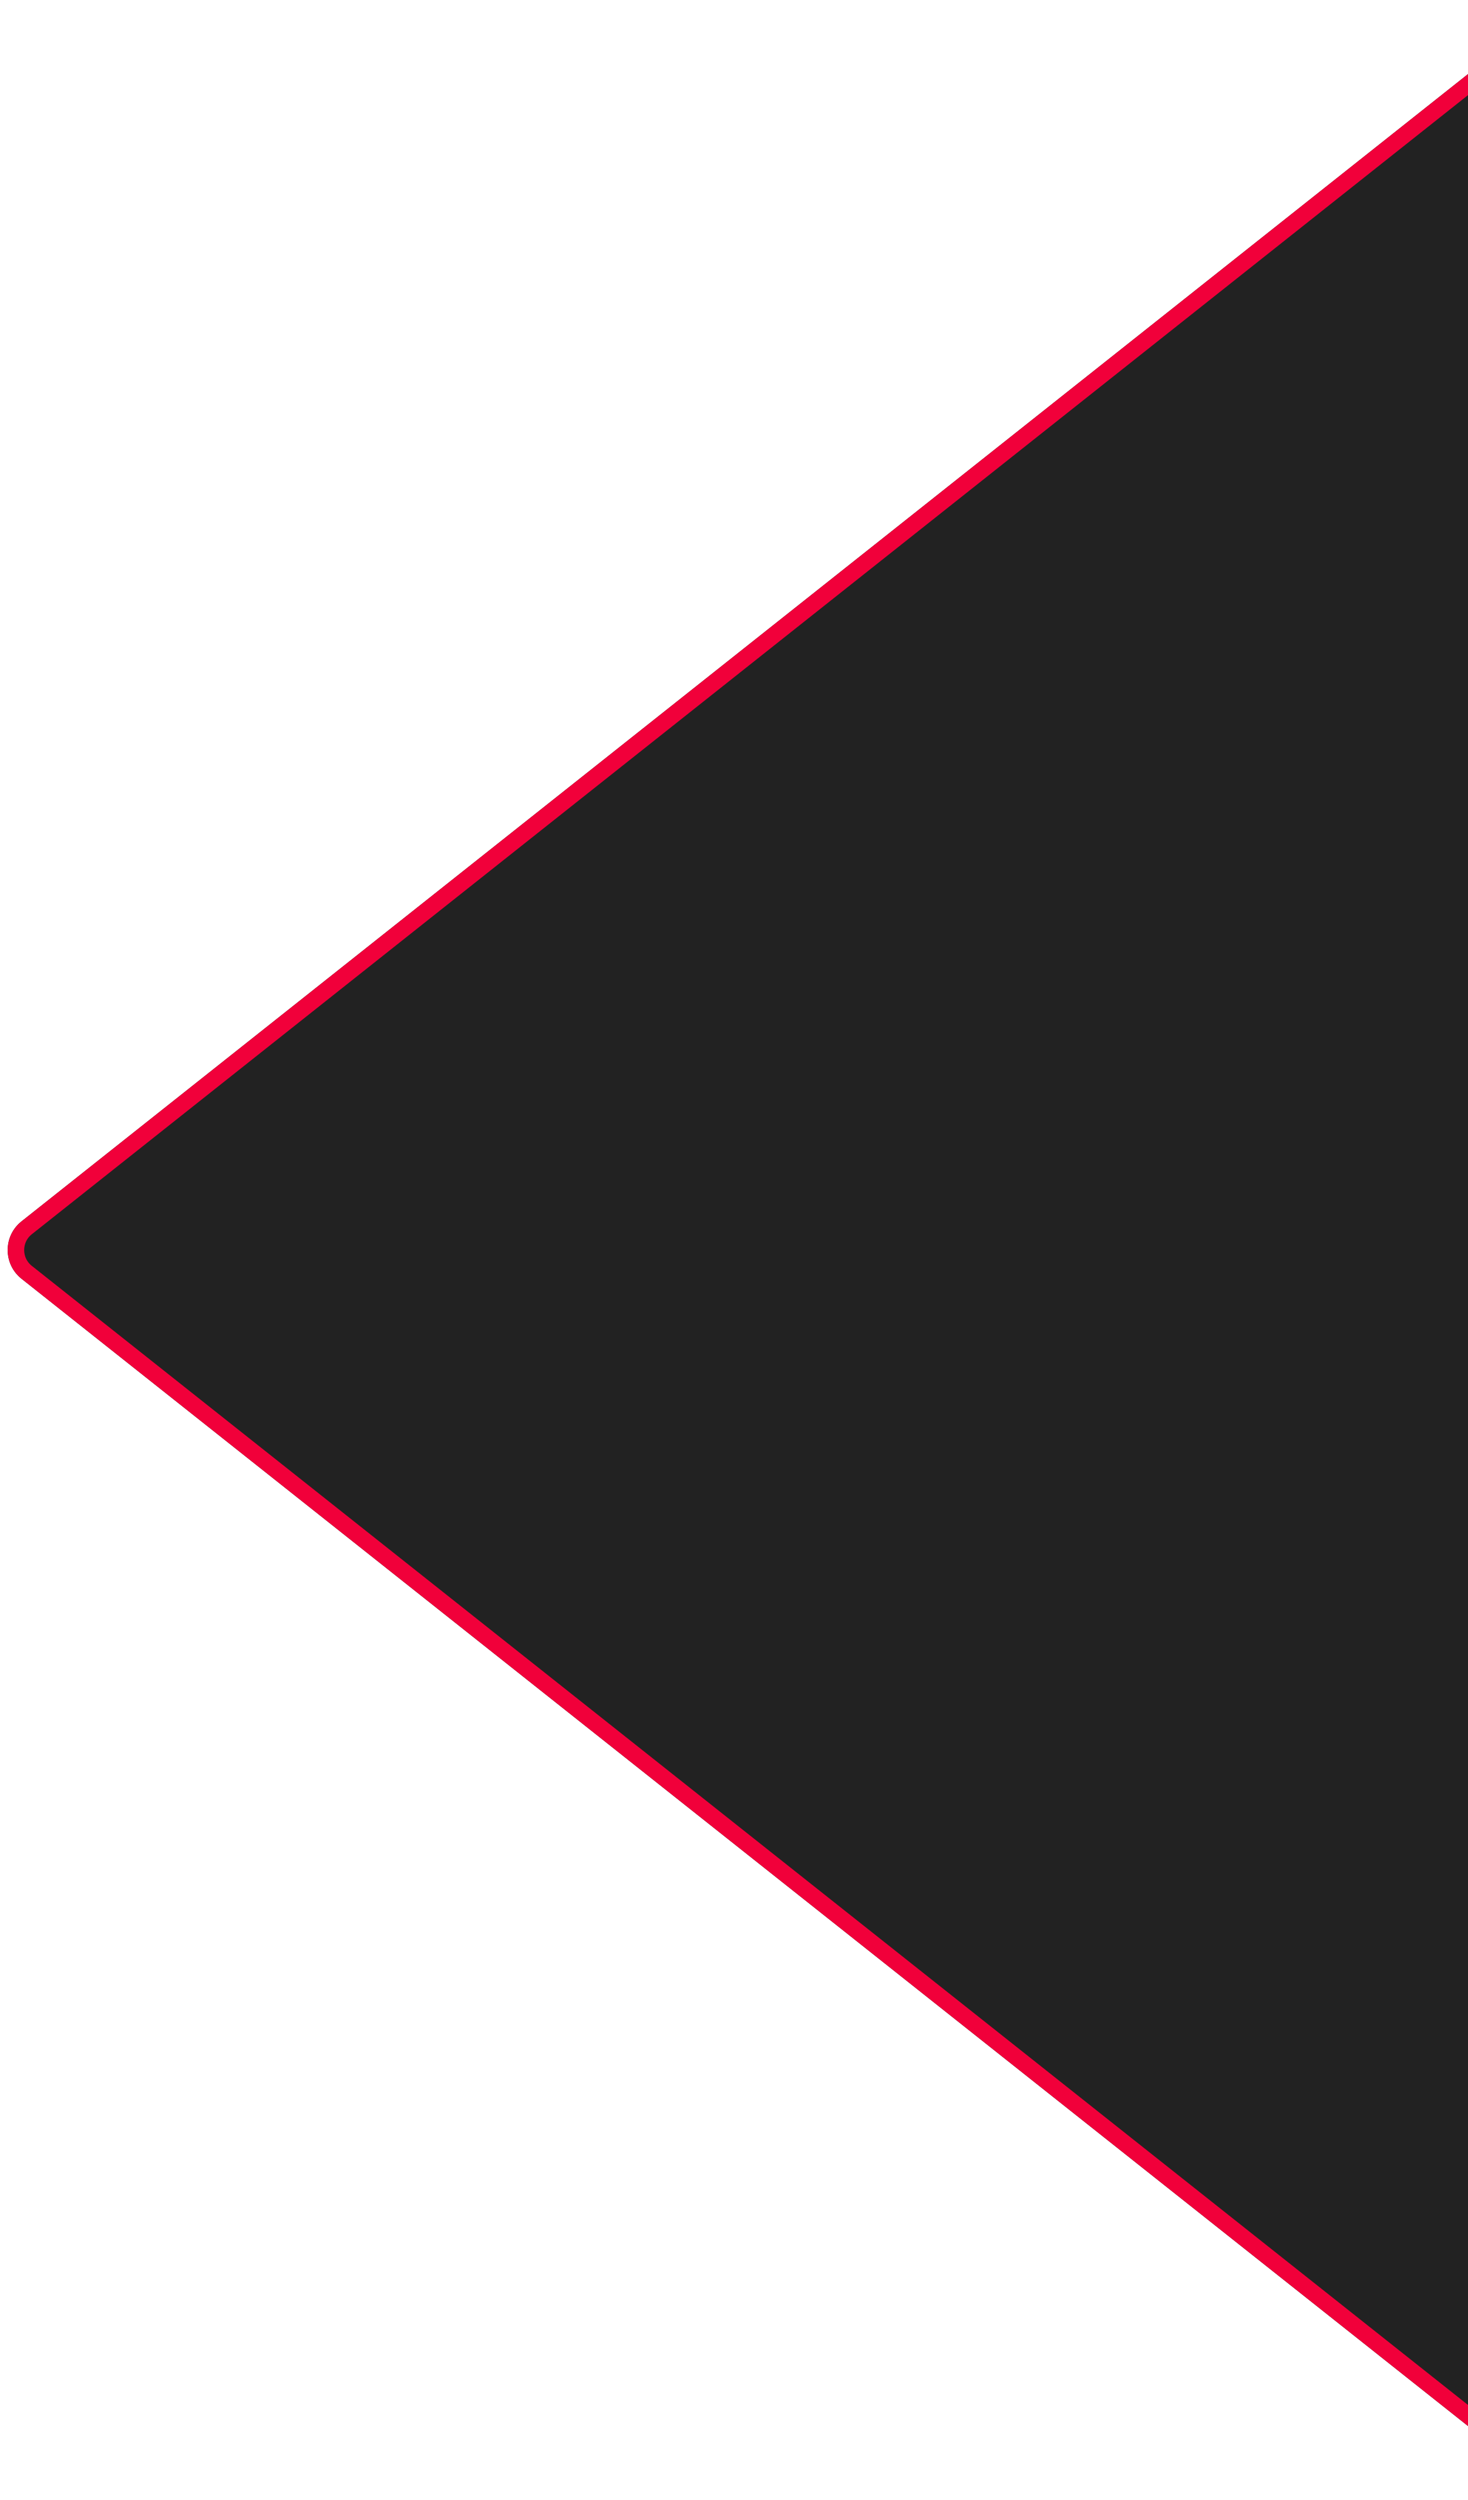 <svg width="801" height="1364" viewBox="0 0 801 1364" fill="none" xmlns="http://www.w3.org/2000/svg">
<g filter="url(#filter0_d_2_10)">
<path d="M11.759 693.67C1.663 685.663 1.663 670.337 11.759 662.33L840.823 4.834C853.931 -5.562 873.25 3.774 873.25 20.505L873.25 1335.5C873.25 1352.23 853.931 1361.56 840.823 1351.17L11.759 693.67Z" fill="#222222"/>
<path d="M14.556 690.145C6.731 683.939 6.731 672.061 14.556 665.856L843.619 8.36C853.778 0.303 868.75 7.538 868.75 20.505L868.75 1335.5C868.75 1348.46 853.778 1355.7 843.619 1347.64L14.556 690.145Z" stroke="#F1003A" stroke-width="9"/>
</g>
<defs>
<filter id="filter0_d_2_10" x="0.187" y="0.467" width="877.063" height="1363.07" filterUnits="userSpaceOnUse" color-interpolation-filters="sRGB">
<feFlood flood-opacity="0" result="BackgroundImageFix"/>
<feColorMatrix in="SourceAlpha" type="matrix" values="0 0 0 0 0 0 0 0 0 0 0 0 0 0 0 0 0 0 127 0" result="hardAlpha"/>
<feOffset dy="4"/>
<feGaussianBlur stdDeviation="2"/>
<feComposite in2="hardAlpha" operator="out"/>
<feColorMatrix type="matrix" values="0 0 0 0 0 0 0 0 0 0 0 0 0 0 0 0 0 0 0.25 0"/>
<feBlend mode="normal" in2="BackgroundImageFix" result="effect1_dropShadow_2_10"/>
<feBlend mode="normal" in="SourceGraphic" in2="effect1_dropShadow_2_10" result="shape"/>
</filter>
</defs>
</svg>
